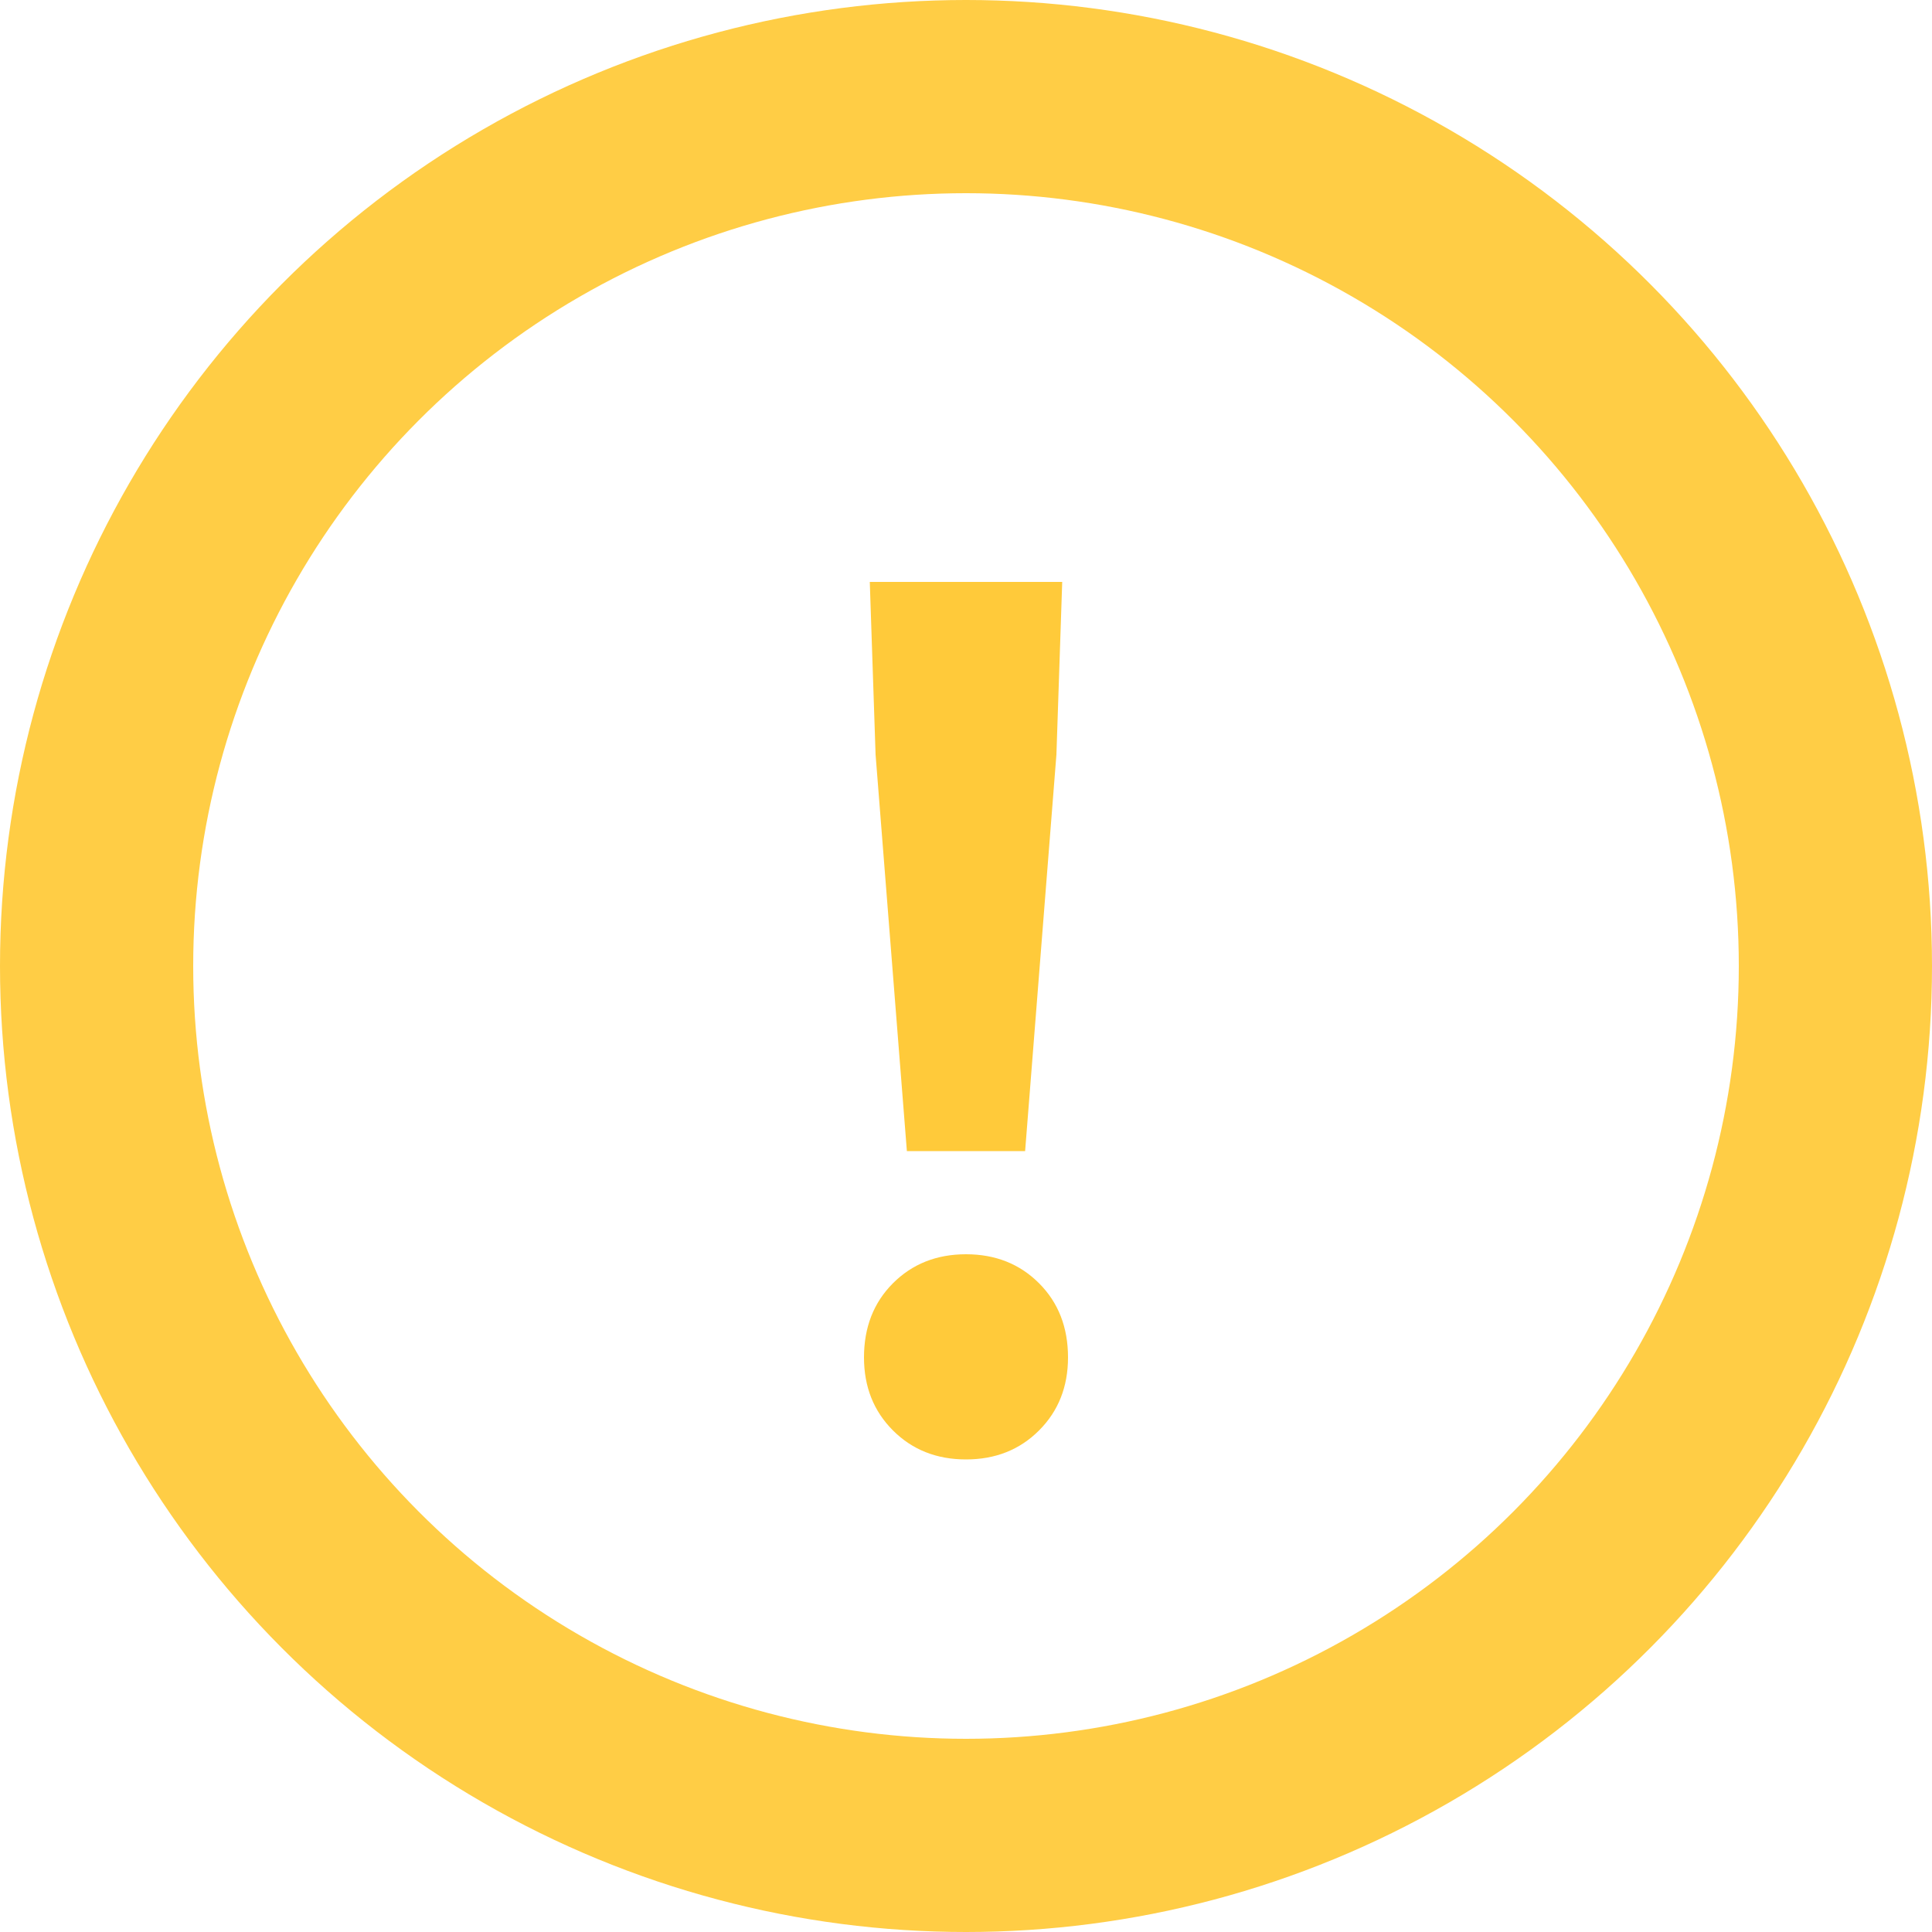 <svg width="20" height="20" viewBox="0 0 20 20" fill="none" xmlns="http://www.w3.org/2000/svg">
<circle cx="10" cy="10" r="9" stroke="#FFCD45" stroke-width="2"/>
<path d="M9.388 11.916L9.064 7.812L9.004 6.024H10.996L10.936 7.812L10.612 11.916H9.388ZM10 15.108C9.696 15.108 9.444 15.008 9.244 14.808C9.044 14.608 8.944 14.356 8.944 14.052C8.944 13.74 9.044 13.484 9.244 13.284C9.444 13.084 9.696 12.984 10 12.984C10.304 12.984 10.556 13.084 10.756 13.284C10.956 13.484 11.056 13.74 11.056 14.052C11.056 14.356 10.956 14.608 10.756 14.808C10.556 15.008 10.304 15.108 10 15.108Z" fill="#FFCA3A"/>
</svg>
